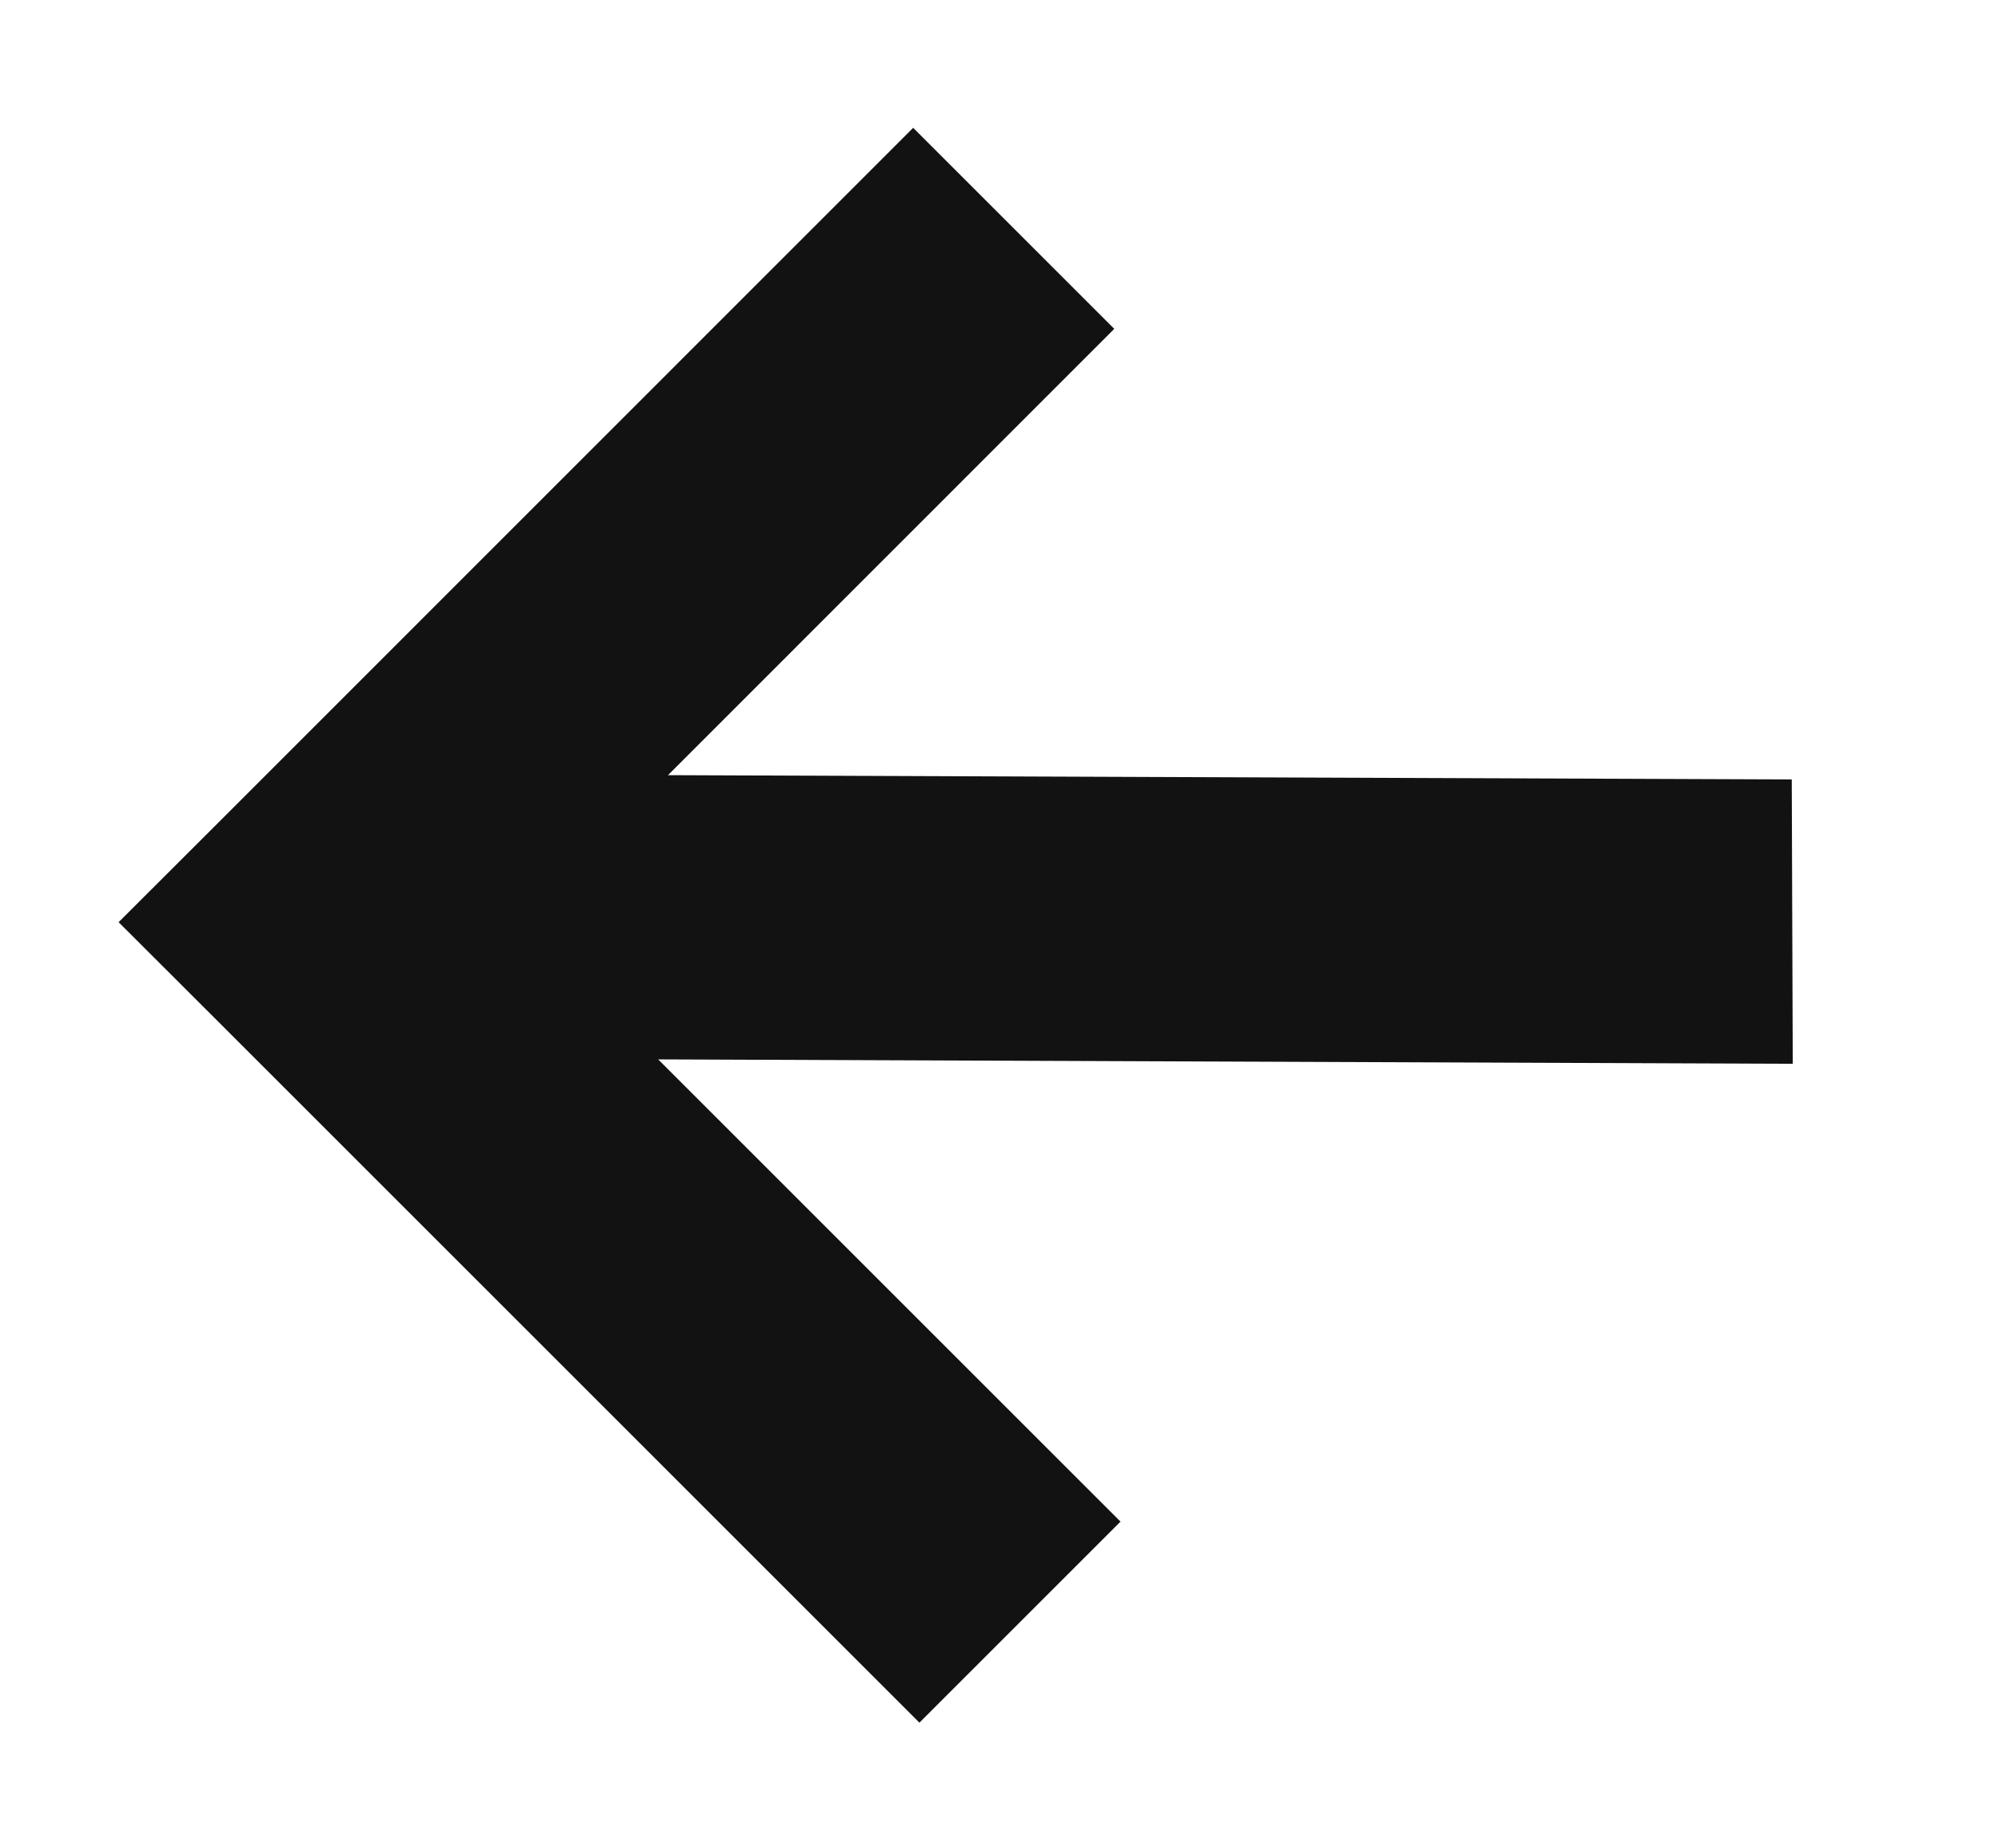 <svg width="14" height="13" viewBox="0 0 14 13" fill="none" xmlns="http://www.w3.org/2000/svg">
<path fill-rule="evenodd" clip-rule="evenodd" d="M4.697 5.452L12.599 5.482L12.606 7.482L4.628 7.451L7.879 10.702L6.465 12.116L1.542 7.193L0.834 6.486L1.542 5.779L6.421 0.899L7.835 2.313L4.697 5.452Z" fill="#121212"/>
</svg>

